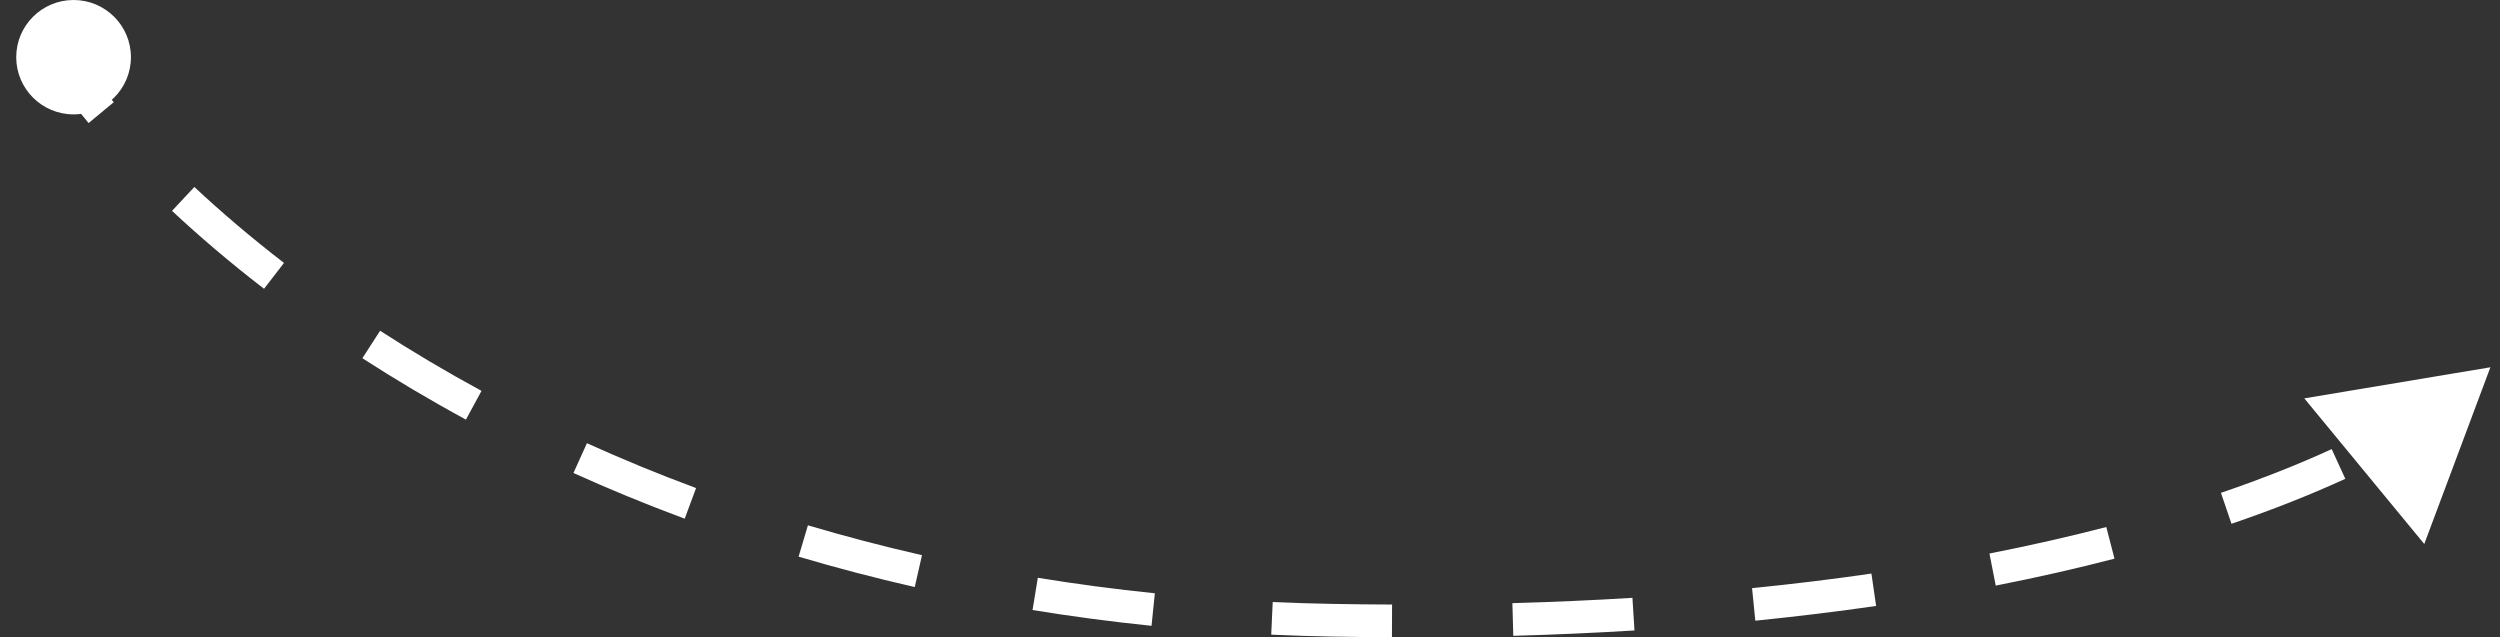 <svg width="153" height="39" viewBox="0 0 153 39" fill="none" xmlns="http://www.w3.org/2000/svg">
<rect x="0" y="0" width="153" height="39" fill="#333333" stroke="none"/>
<ellipse cx="4.503" cy="3.5" rx="3.51" ry="3.5" fill="white"/>
<path d="M81.49 37.958L81.508 36.958L81.49 37.958ZM152.412 22.477L141.023 24.38L148.365 33.292L152.412 22.477ZM3.174 4.561C3.801 5.487 4.551 6.483 5.422 7.532L6.961 6.255C6.127 5.25 5.417 4.305 4.83 3.439L3.174 4.561ZM10.528 12.904C12.192 14.46 14.069 16.063 16.159 17.674L17.38 16.09C15.339 14.517 13.511 12.955 11.895 11.443L10.528 12.904ZM22.177 21.922C24.152 23.199 26.265 24.459 28.515 25.68L29.469 23.922C27.265 22.726 25.196 21.492 23.263 20.242L22.177 21.922ZM35.095 28.947C37.262 29.927 39.532 30.864 41.904 31.744L42.6 29.869C40.272 29.006 38.045 28.086 35.92 27.125L35.095 28.947ZM48.875 34.067C51.163 34.746 53.532 35.369 55.982 35.927L56.426 33.977C54.018 33.428 51.691 32.816 49.444 32.15L48.875 34.067ZM63.192 37.334C65.552 37.719 67.979 38.044 70.473 38.3L70.677 36.31C68.223 36.058 65.835 35.739 63.514 35.36L63.192 37.334ZM77.799 38.841C79.009 38.896 80.234 38.935 81.472 38.958L81.508 36.958C80.288 36.936 79.082 36.898 77.89 36.843L77.799 38.841ZM81.472 38.958C82.729 38.98 83.967 38.994 85.187 38.998L85.195 36.998C83.984 36.994 82.755 36.981 81.508 36.958L81.472 38.958ZM92.613 38.912C95.173 38.842 97.644 38.73 100.029 38.583L99.905 36.587C97.544 36.733 95.095 36.843 92.558 36.913L92.613 38.912ZM107.426 37.986C110.006 37.726 112.469 37.423 114.818 37.083L114.531 35.103C112.212 35.439 109.777 35.739 107.226 35.995L107.426 37.986ZM122.139 35.839C124.73 35.33 127.151 34.776 129.407 34.19L128.905 32.254C126.688 32.829 124.306 33.374 121.754 33.876L122.139 35.839ZM136.567 32.055C139.192 31.16 141.51 30.231 143.533 29.303L142.7 27.485C140.743 28.383 138.488 29.287 135.922 30.162L136.567 32.055Z" fill="white"/>
</svg>
